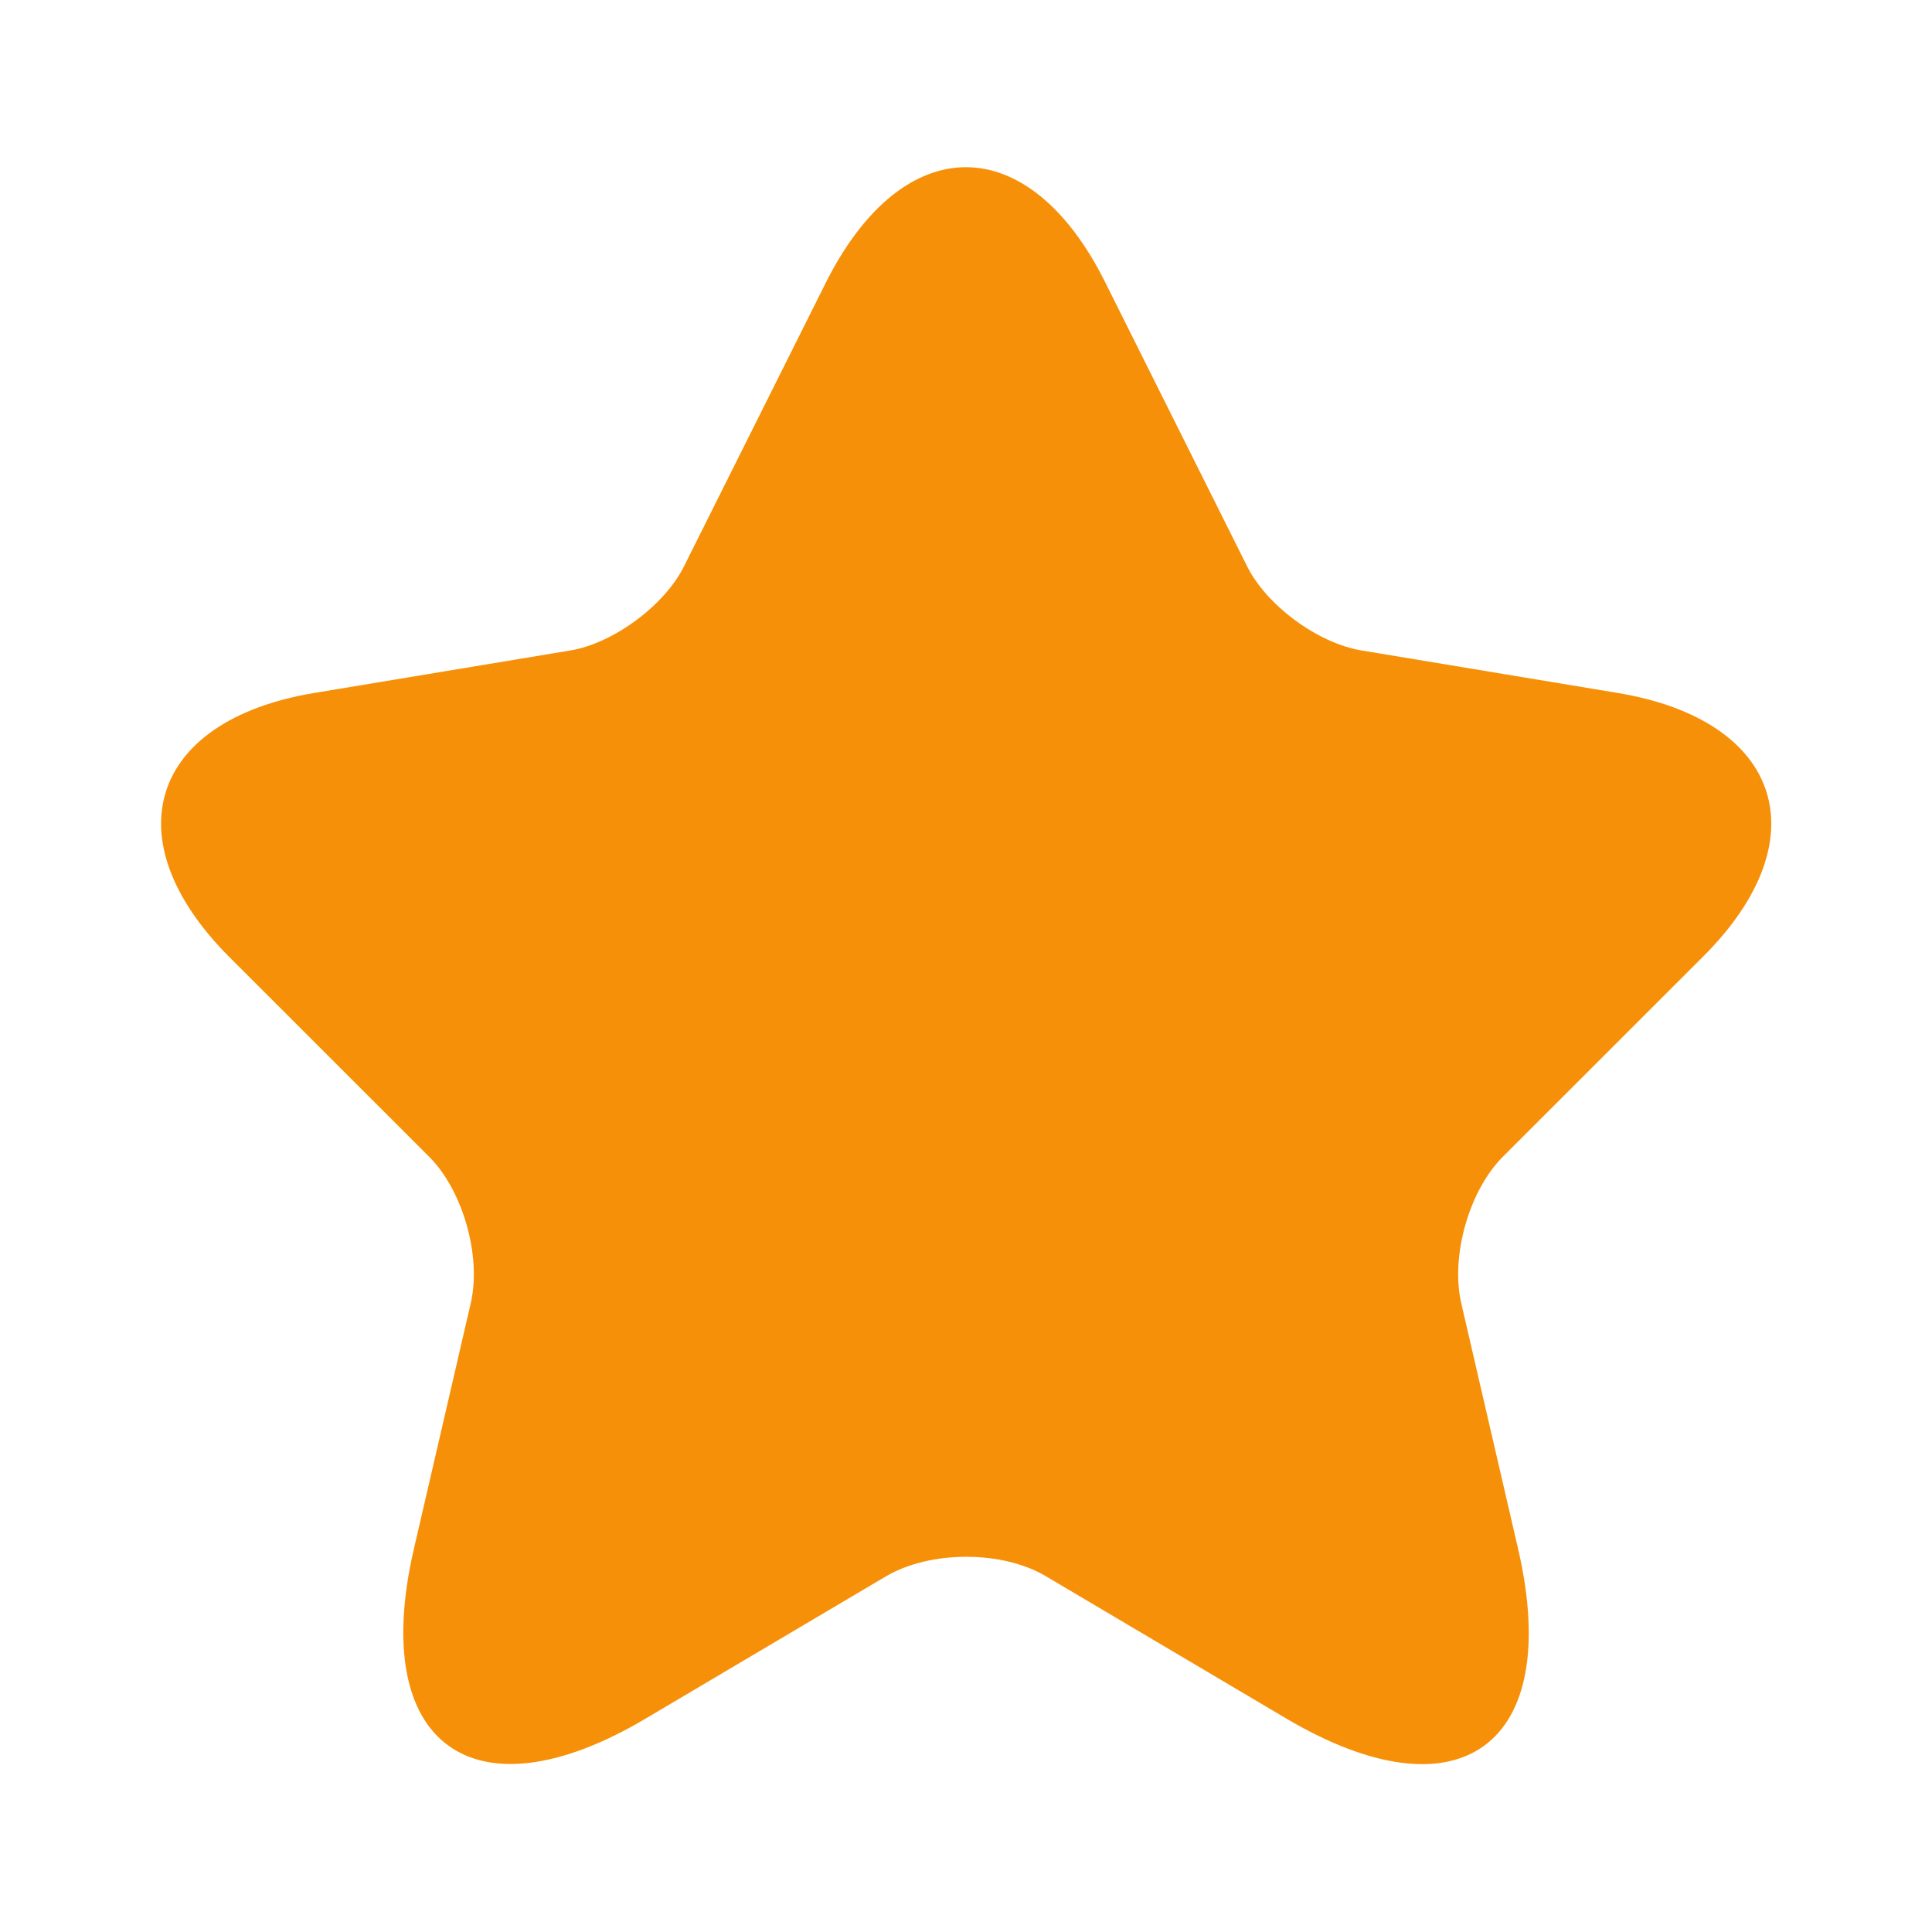 <svg width="20" height="20" viewBox="0 0 20 20" fill="none" xmlns="http://www.w3.org/2000/svg">
<path d="M11.442 2.924L12.908 5.858C13.108 6.266 13.642 6.658 14.092 6.733L16.75 7.174C18.45 7.458 18.85 8.691 17.625 9.908L15.558 11.974C15.208 12.324 15.017 12.999 15.125 13.483L15.717 16.041C16.183 18.066 15.108 18.849 13.317 17.791L10.825 16.316C10.375 16.049 9.633 16.049 9.175 16.316L6.683 17.791C4.9 18.849 3.817 18.058 4.283 16.041L4.875 13.483C4.983 12.999 4.792 12.324 4.442 11.974L2.375 9.908C1.158 8.691 1.55 7.458 3.25 7.174L5.908 6.733C6.35 6.658 6.883 6.266 7.083 5.858L8.55 2.924C9.35 1.333 10.65 1.333 11.442 2.924Z" fill="#F79009"/>
</svg>
